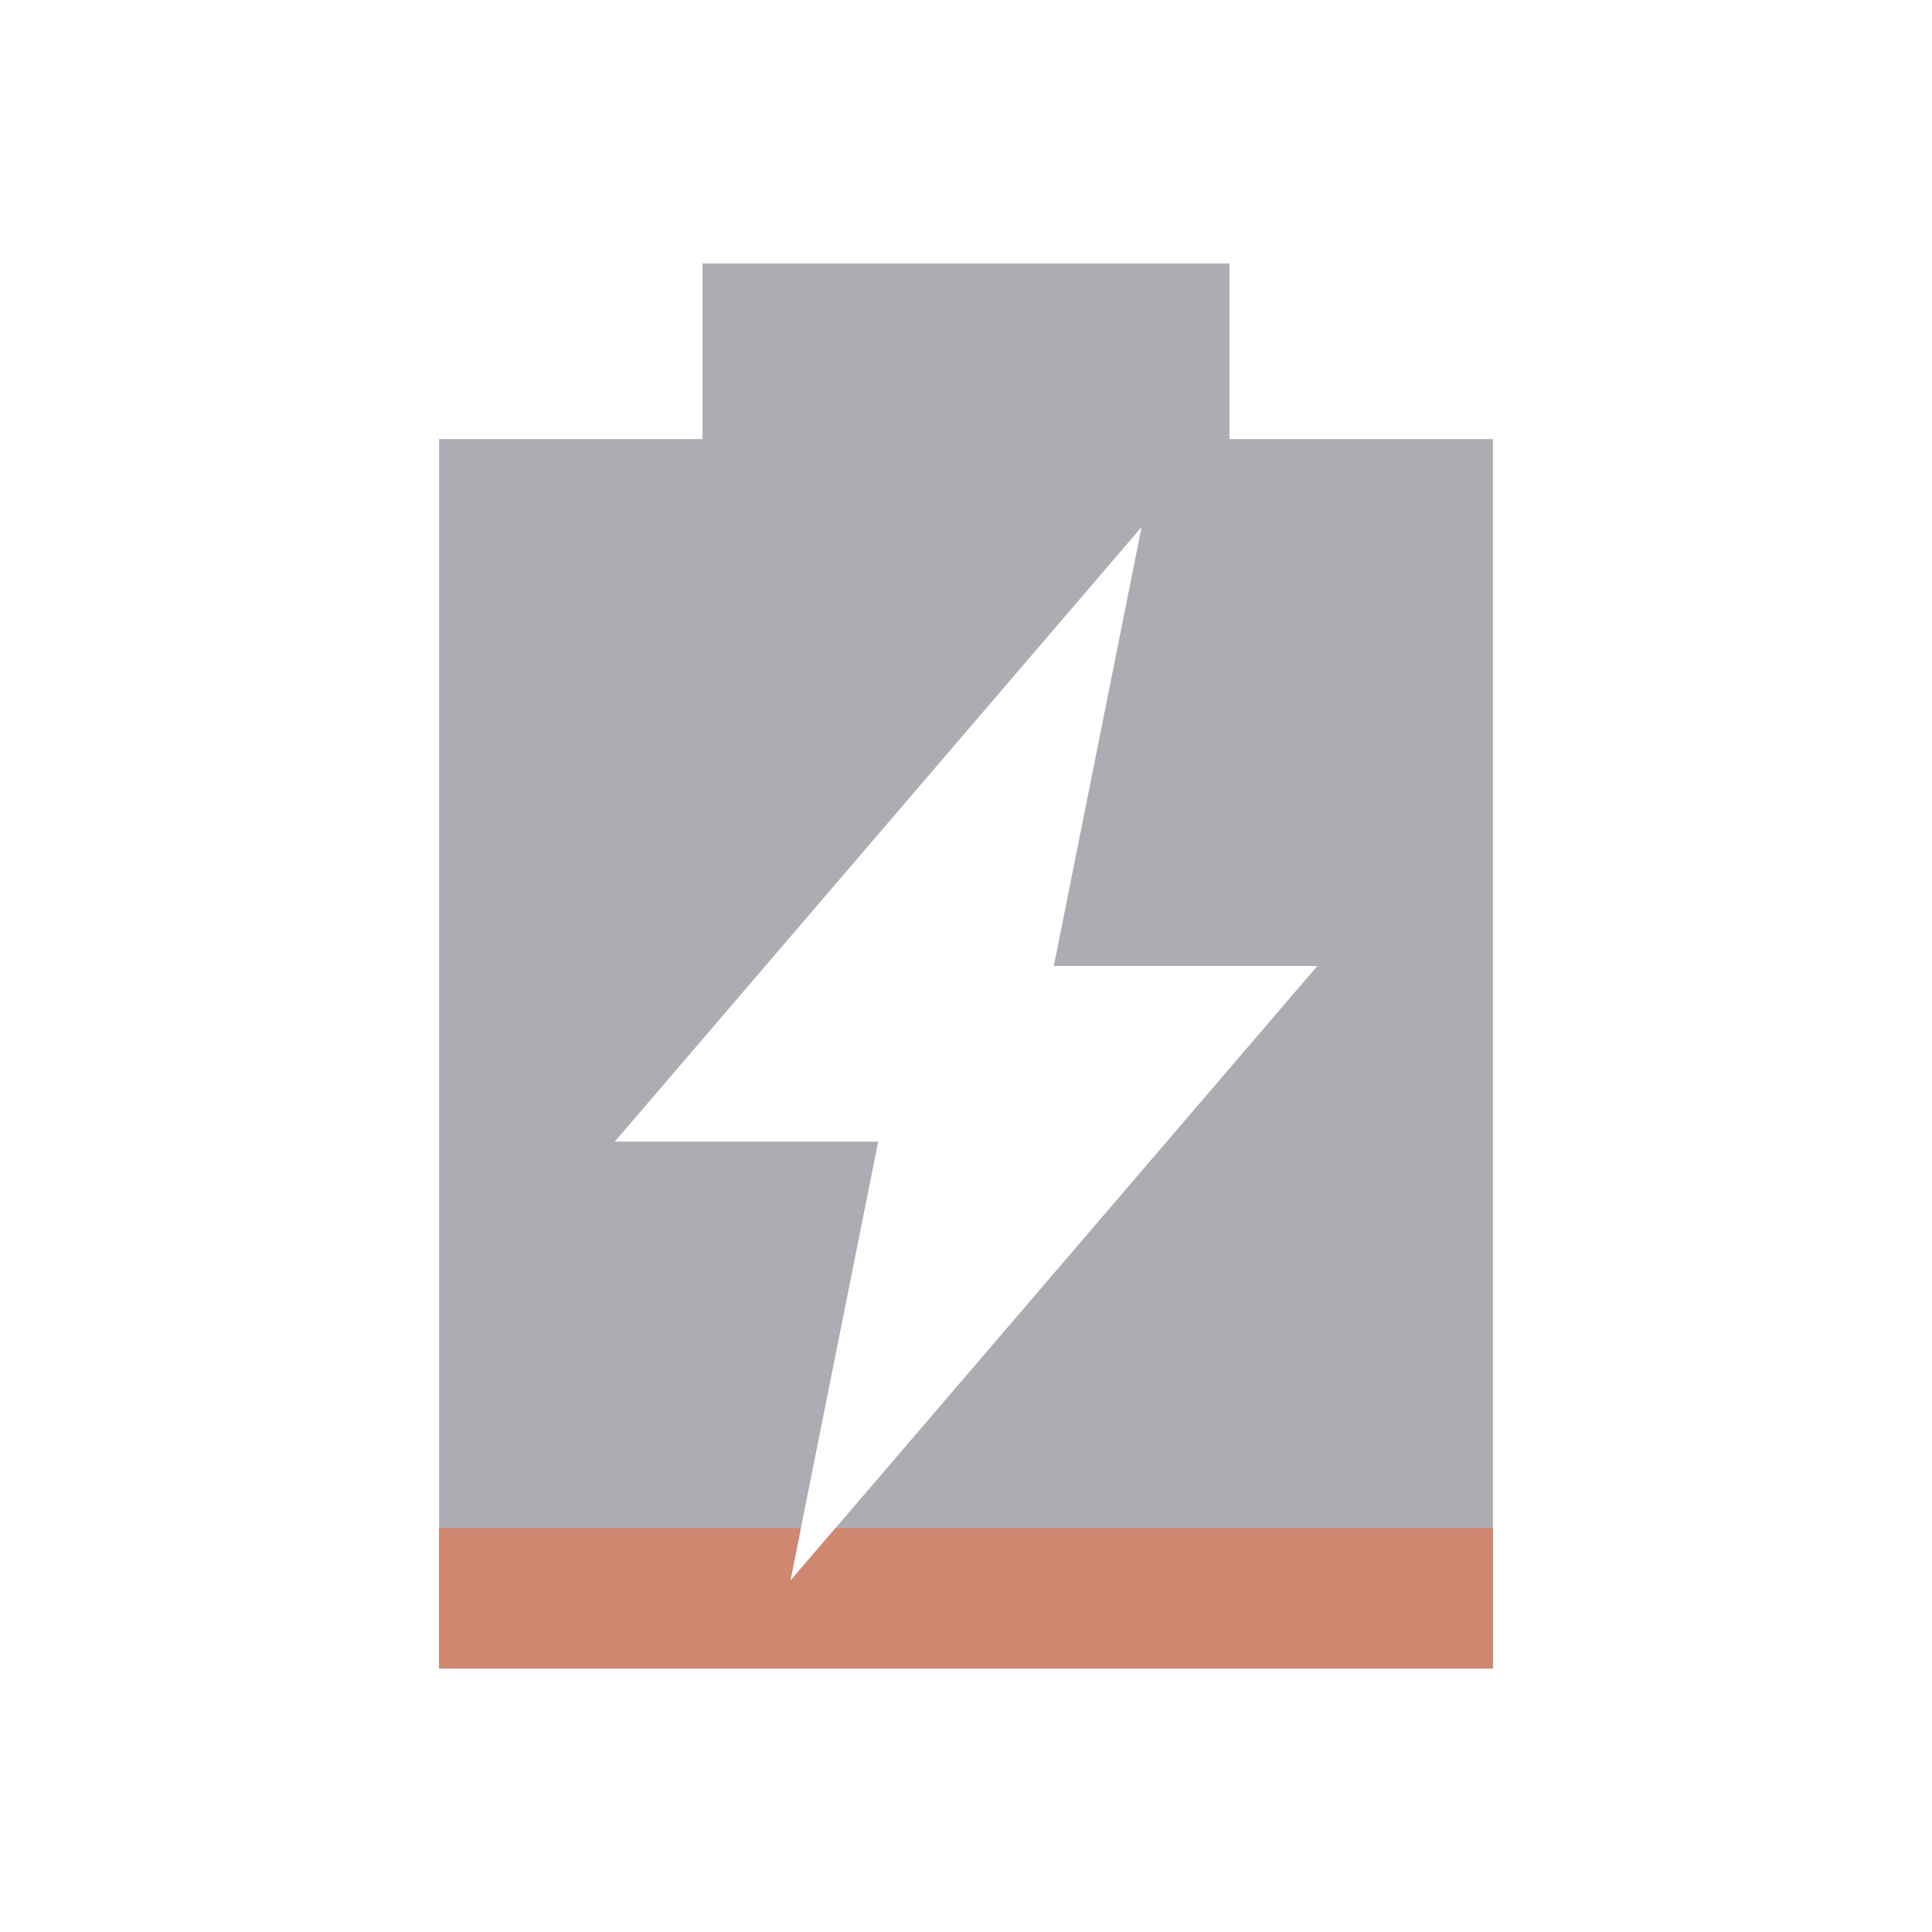 <svg viewBox="0 0 22 22" xmlns="http://www.w3.org/2000/svg">
 <path d="m8 3v2h-3v14h12v-14h-3v-2h-6zm5 3-1 5h3l-6 7 1-5h-3l6-7z" fill="#2e3440" opacity=".4"/>
 <path d="m5 17.4v1.6h12v-1.6h-7.486l-0.514 0.6 0.119-0.6h-4.119" fill="#d08770"/>
</svg>
